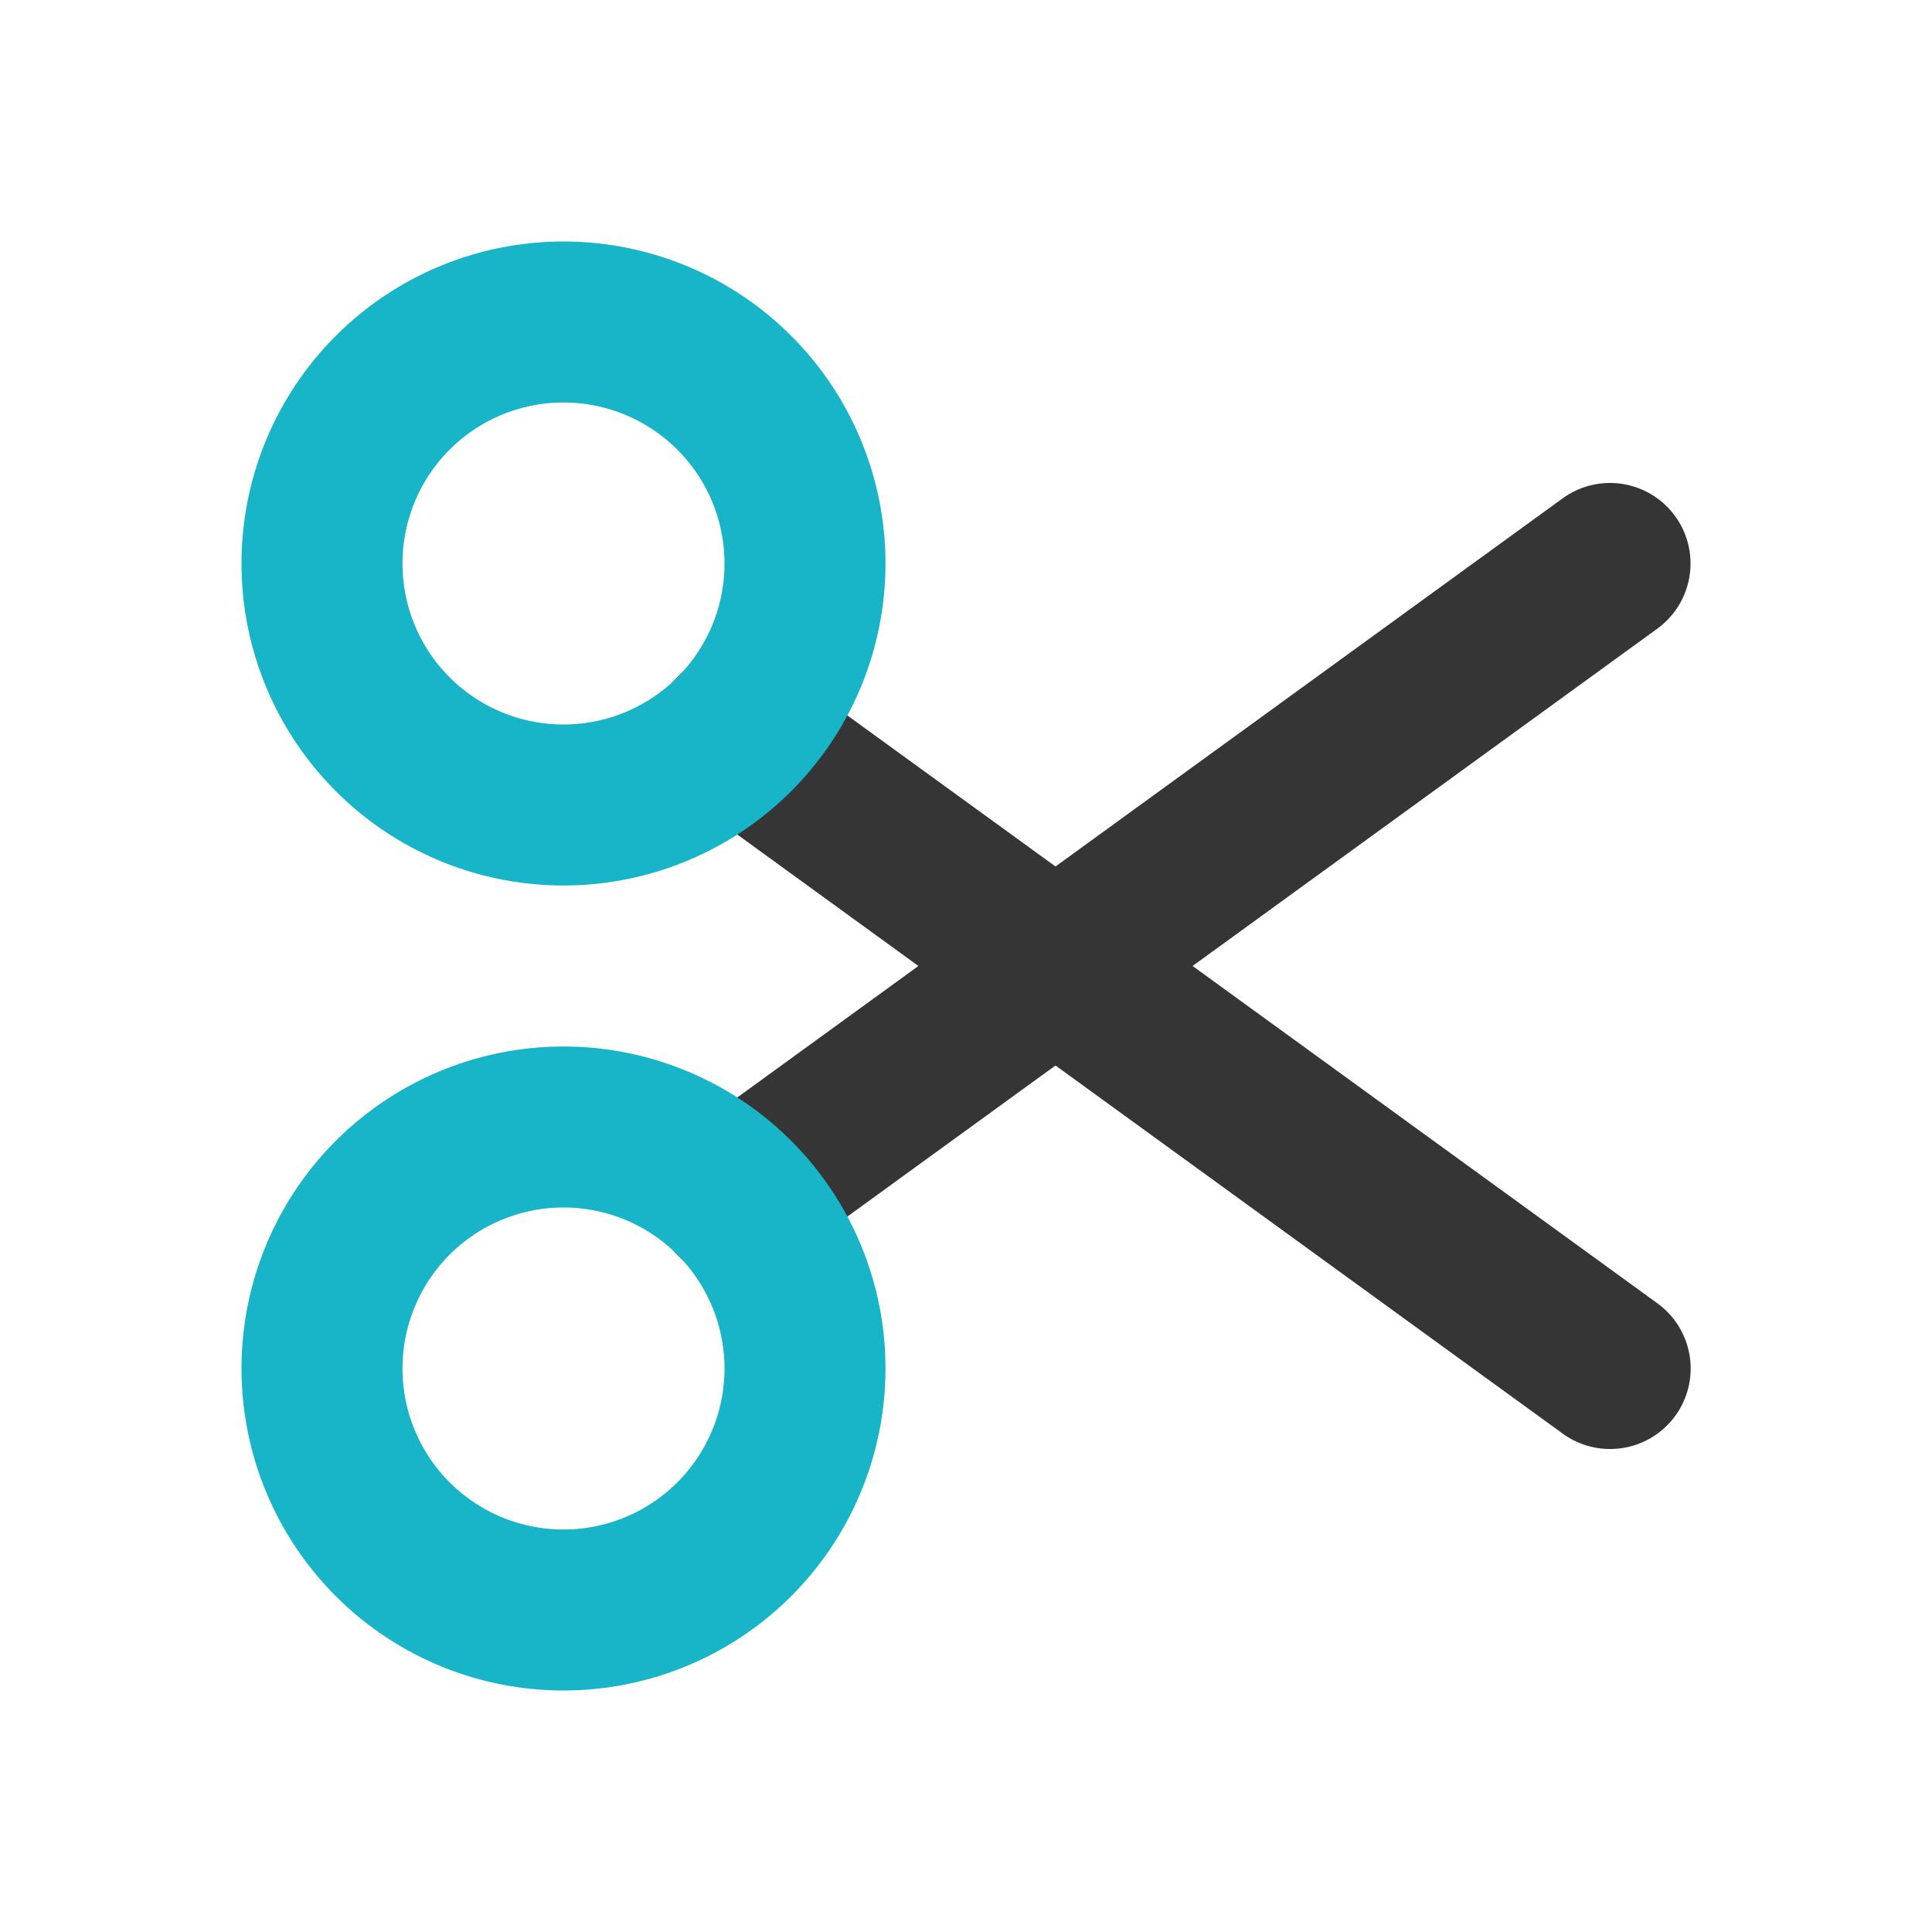 <svg id="Layer_1" height="512" viewBox="0 0 24 24" width="512" xmlns="http://www.w3.org/2000/svg" data-name="Layer 1"><g id="Scissor_Cut" data-name="Scissor, Cut"><path d="m9.131 15.89a1 1 0 0 1 -.588-1.81l10.87-7.89a1 1 0 1 1 1.174 1.62l-10.87 7.89a.993.993 0 0 1 -.586.19z" fill="#353535"/><path d="m7 21a4 4 0 1 1 4-4 4 4 0 0 1 -4 4zm0-6a2 2 0 1 0 2 2 2 2 0 0 0 -2-2z" fill="#18b5c9"/><path d="m20 18a1 1 0 0 1 -.586-.19l-10.871-7.89a1 1 0 1 1 1.174-1.62l10.87 7.889a1 1 0 0 1 -.587 1.811z" fill="#353535"/><path d="m7 11a4 4 0 1 1 4-4 4 4 0 0 1 -4 4zm0-6a2 2 0 1 0 2 2 2 2 0 0 0 -2-2z" fill="#18b5c9"/></g></svg>